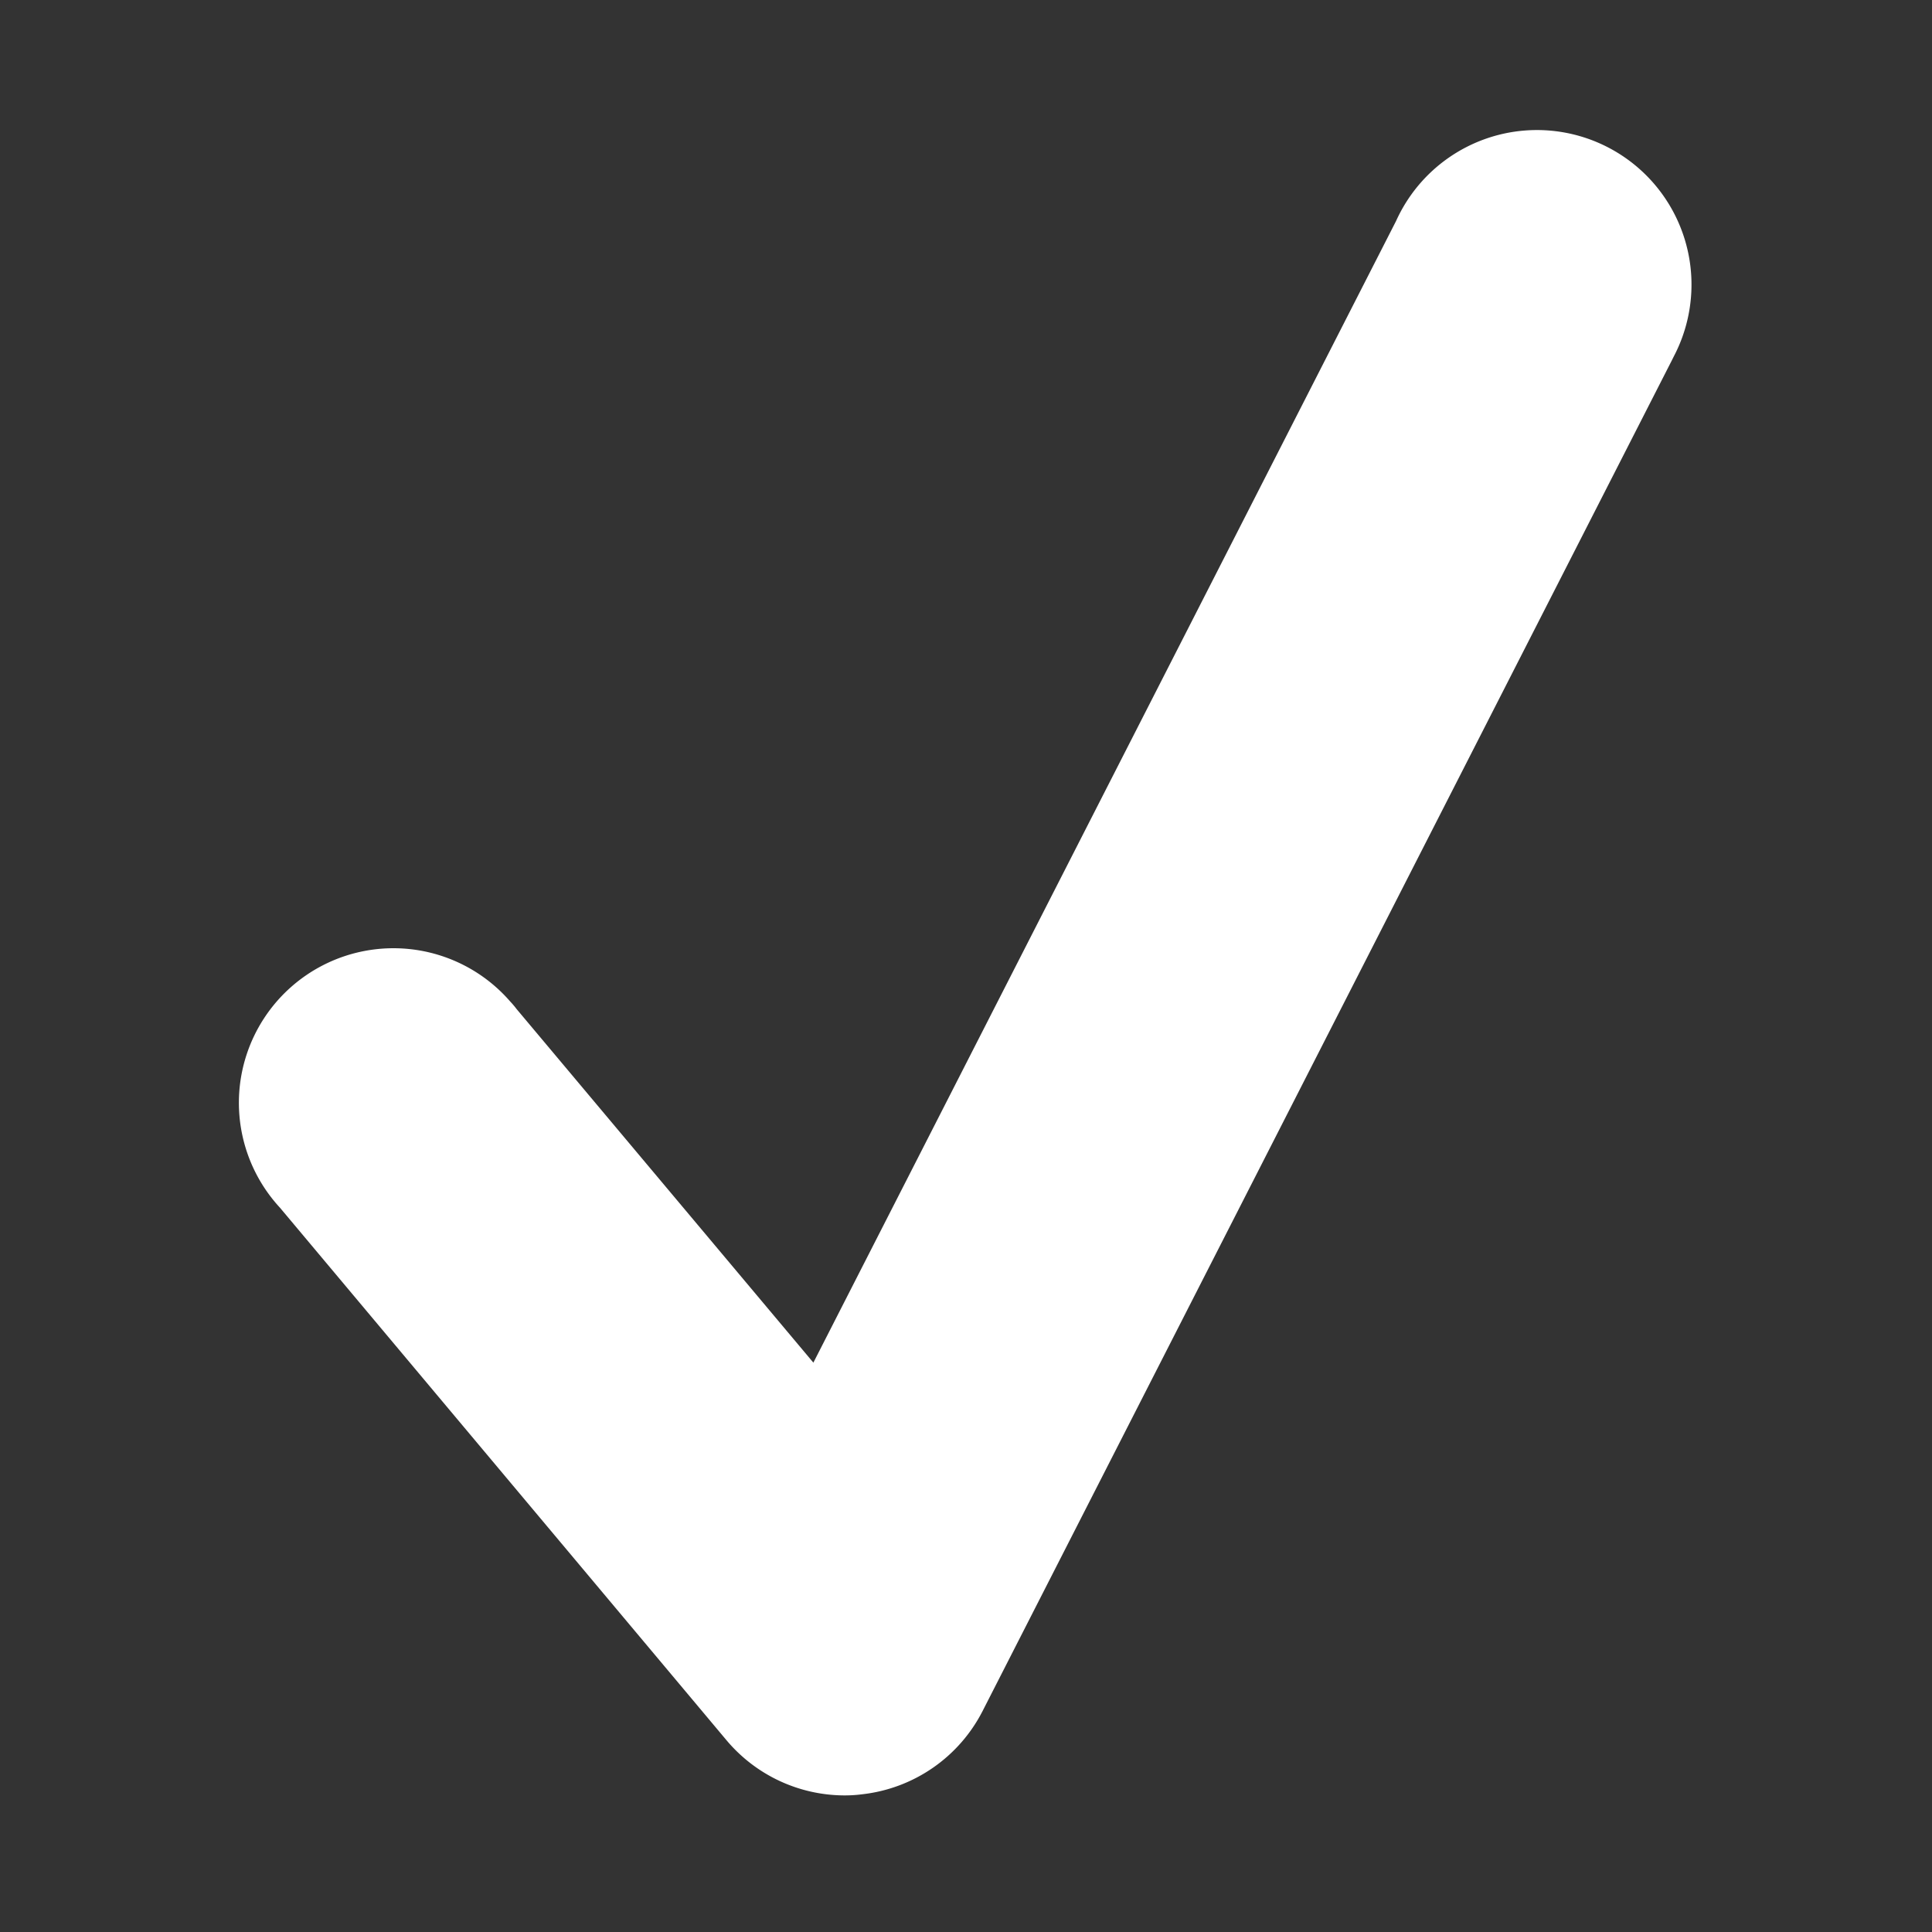 <svg xmlns="http://www.w3.org/2000/svg" viewBox="0 0 100 100">
    <rect x="0" y="0" width="100" height="100" fill="#333333" stroke="none"/>
    <g>
        <path fill="#FFFFFF"
              d="M43.73,92.93a8,8,0,0,1-6.13-2.86L14.49,62.51A8,8,0,1,1,26.41,51.84q.18.19.33.39L42.1,70.53,72.26,11.44a8,8,0,1,1,14.38,7l-.13.26L50.86,88.56a8,8,0,0,1-6.22,4.31A7,7,0,0,1,43.73,92.93Z"/>
    </g>
</svg>
